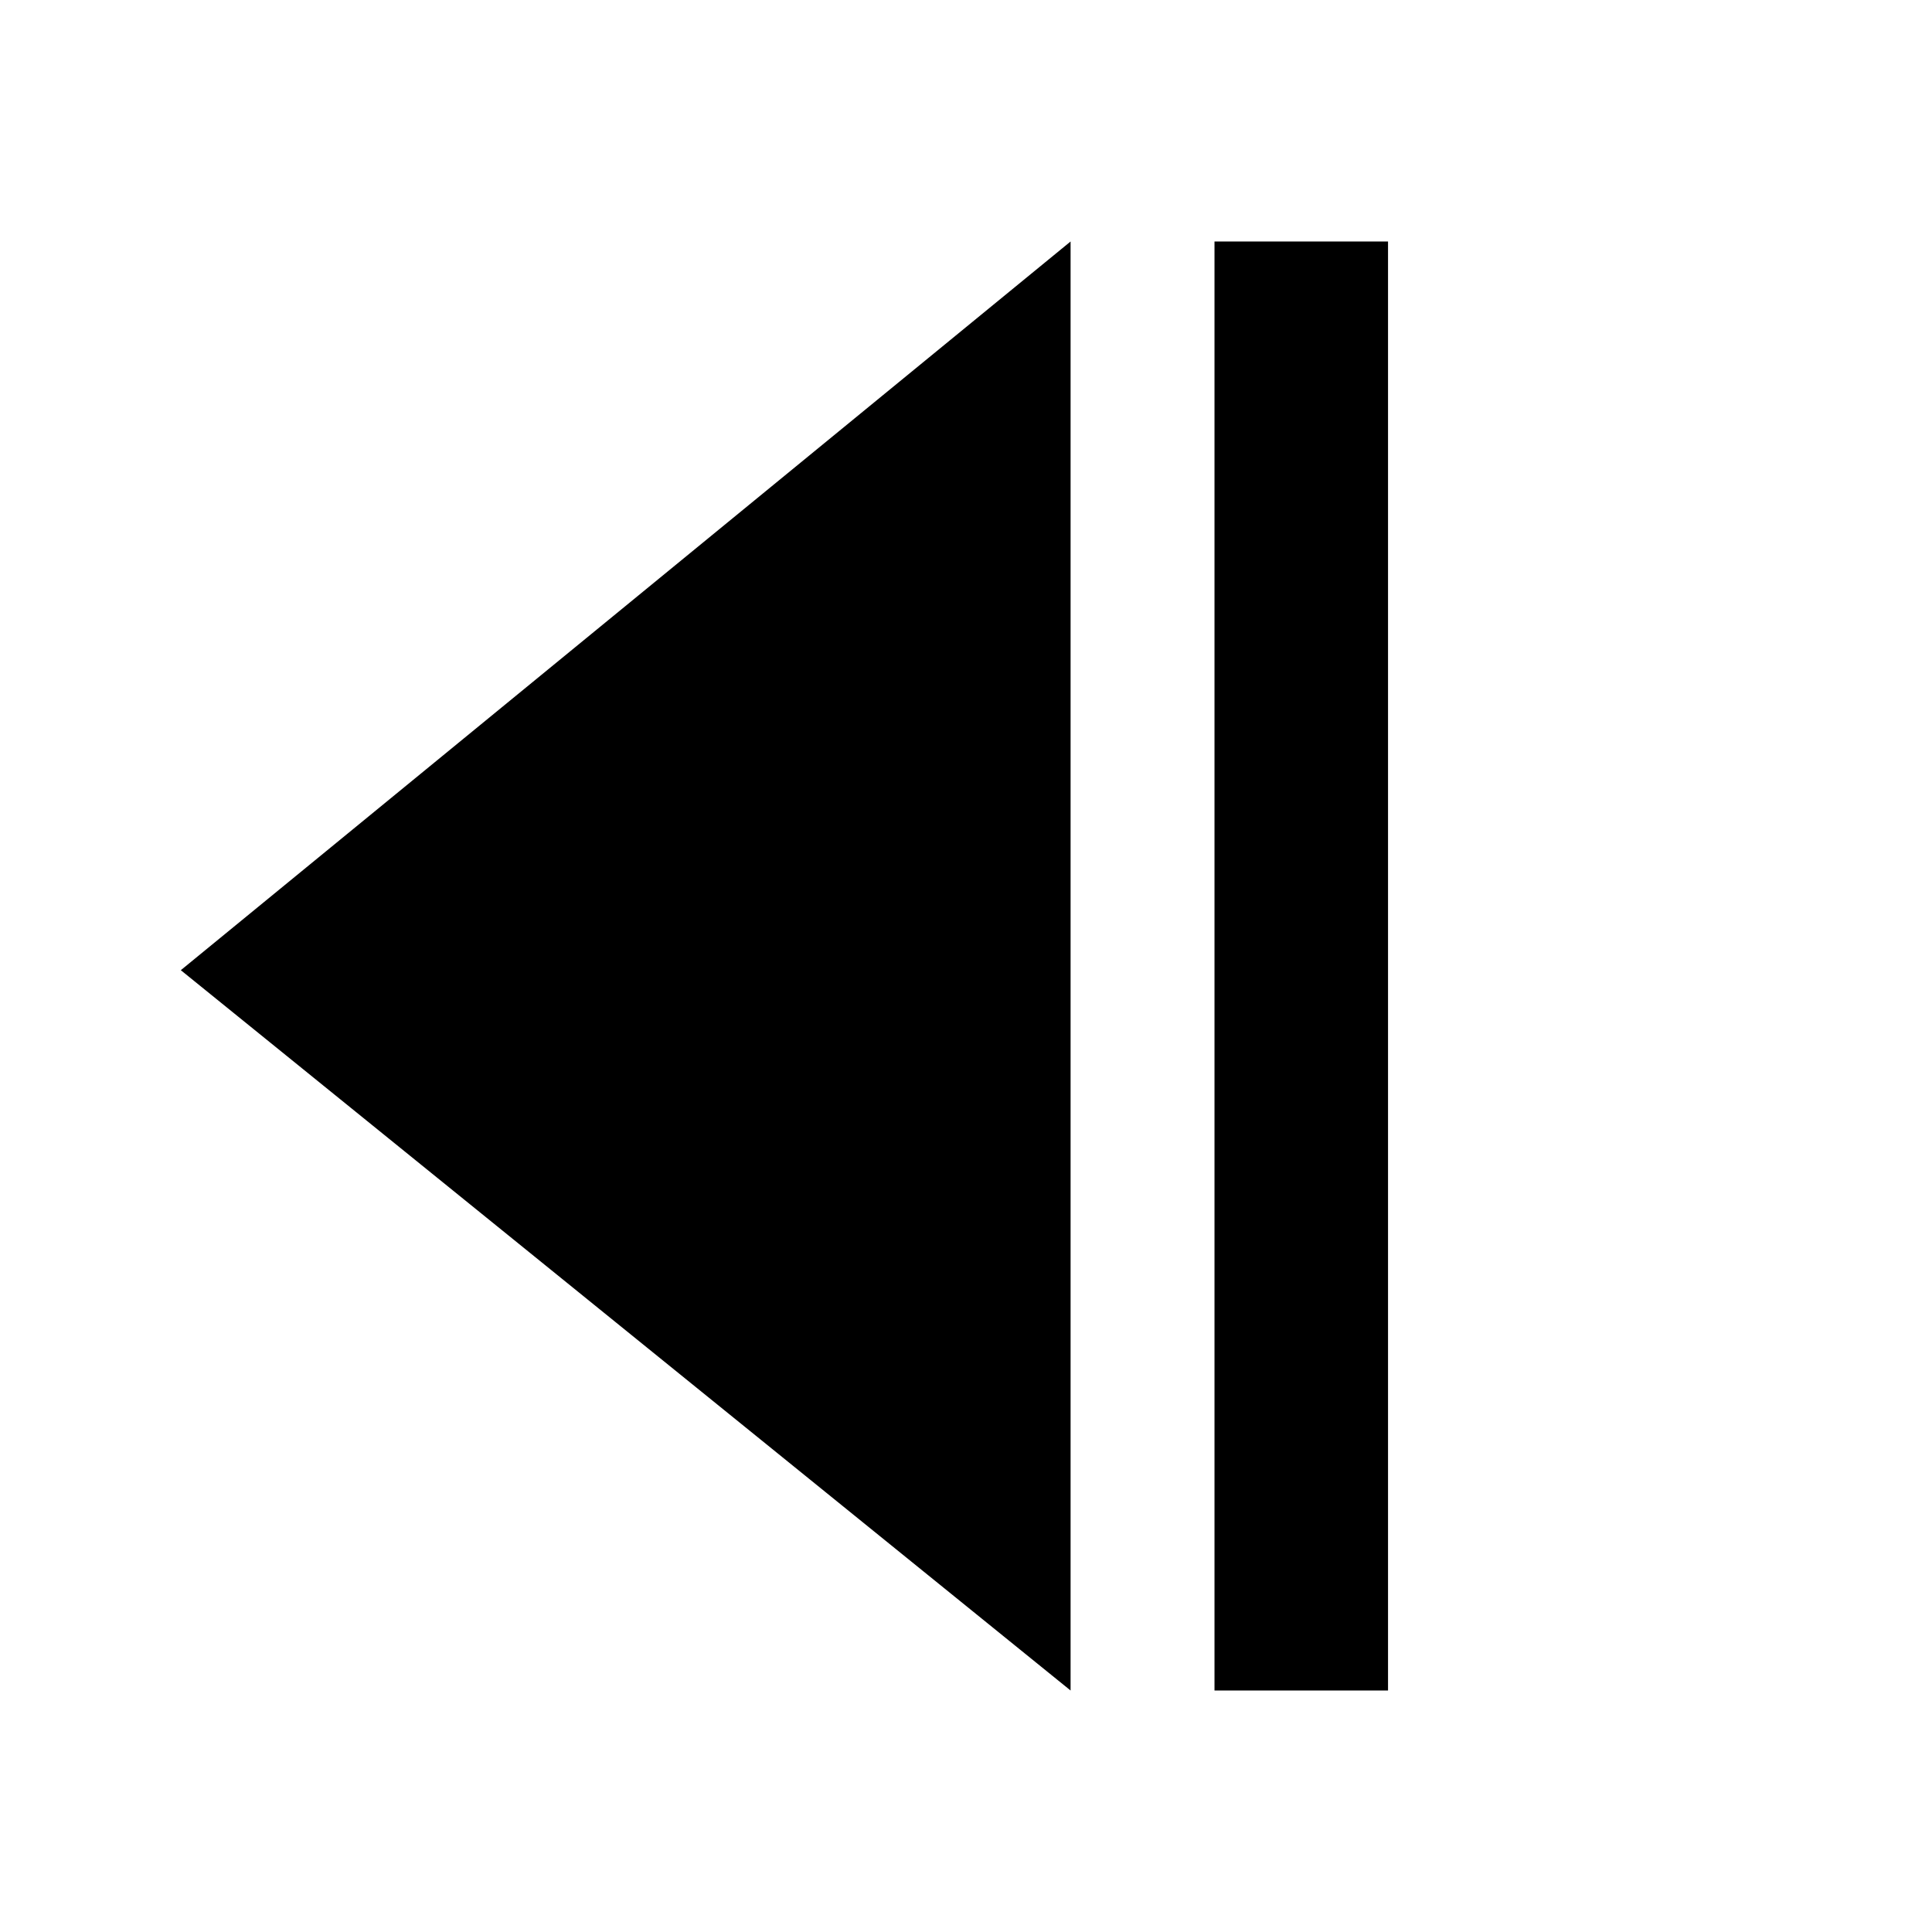 <svg id='prev_icon' class='icons' xmlns='http://www.w3.org/2000/svg' width='100px' height='100px' viewBox='0 0 100 100'>
	<circle class='icon_backgrounds' fill='transparent' stroke='transparent' stroke-width='3' cx='50' cy='50' r='47'/>
	<polygon class='icon_polygons' fill='#000000' points='55.413,12.5 9.359,50.217 55.413,87.5'/>
	<polygon class='icon_polygons' fill='#000000' points='62.862,12.5 71.844,12.5 71.844,87.5 62.862,87.5'/>
</svg>
